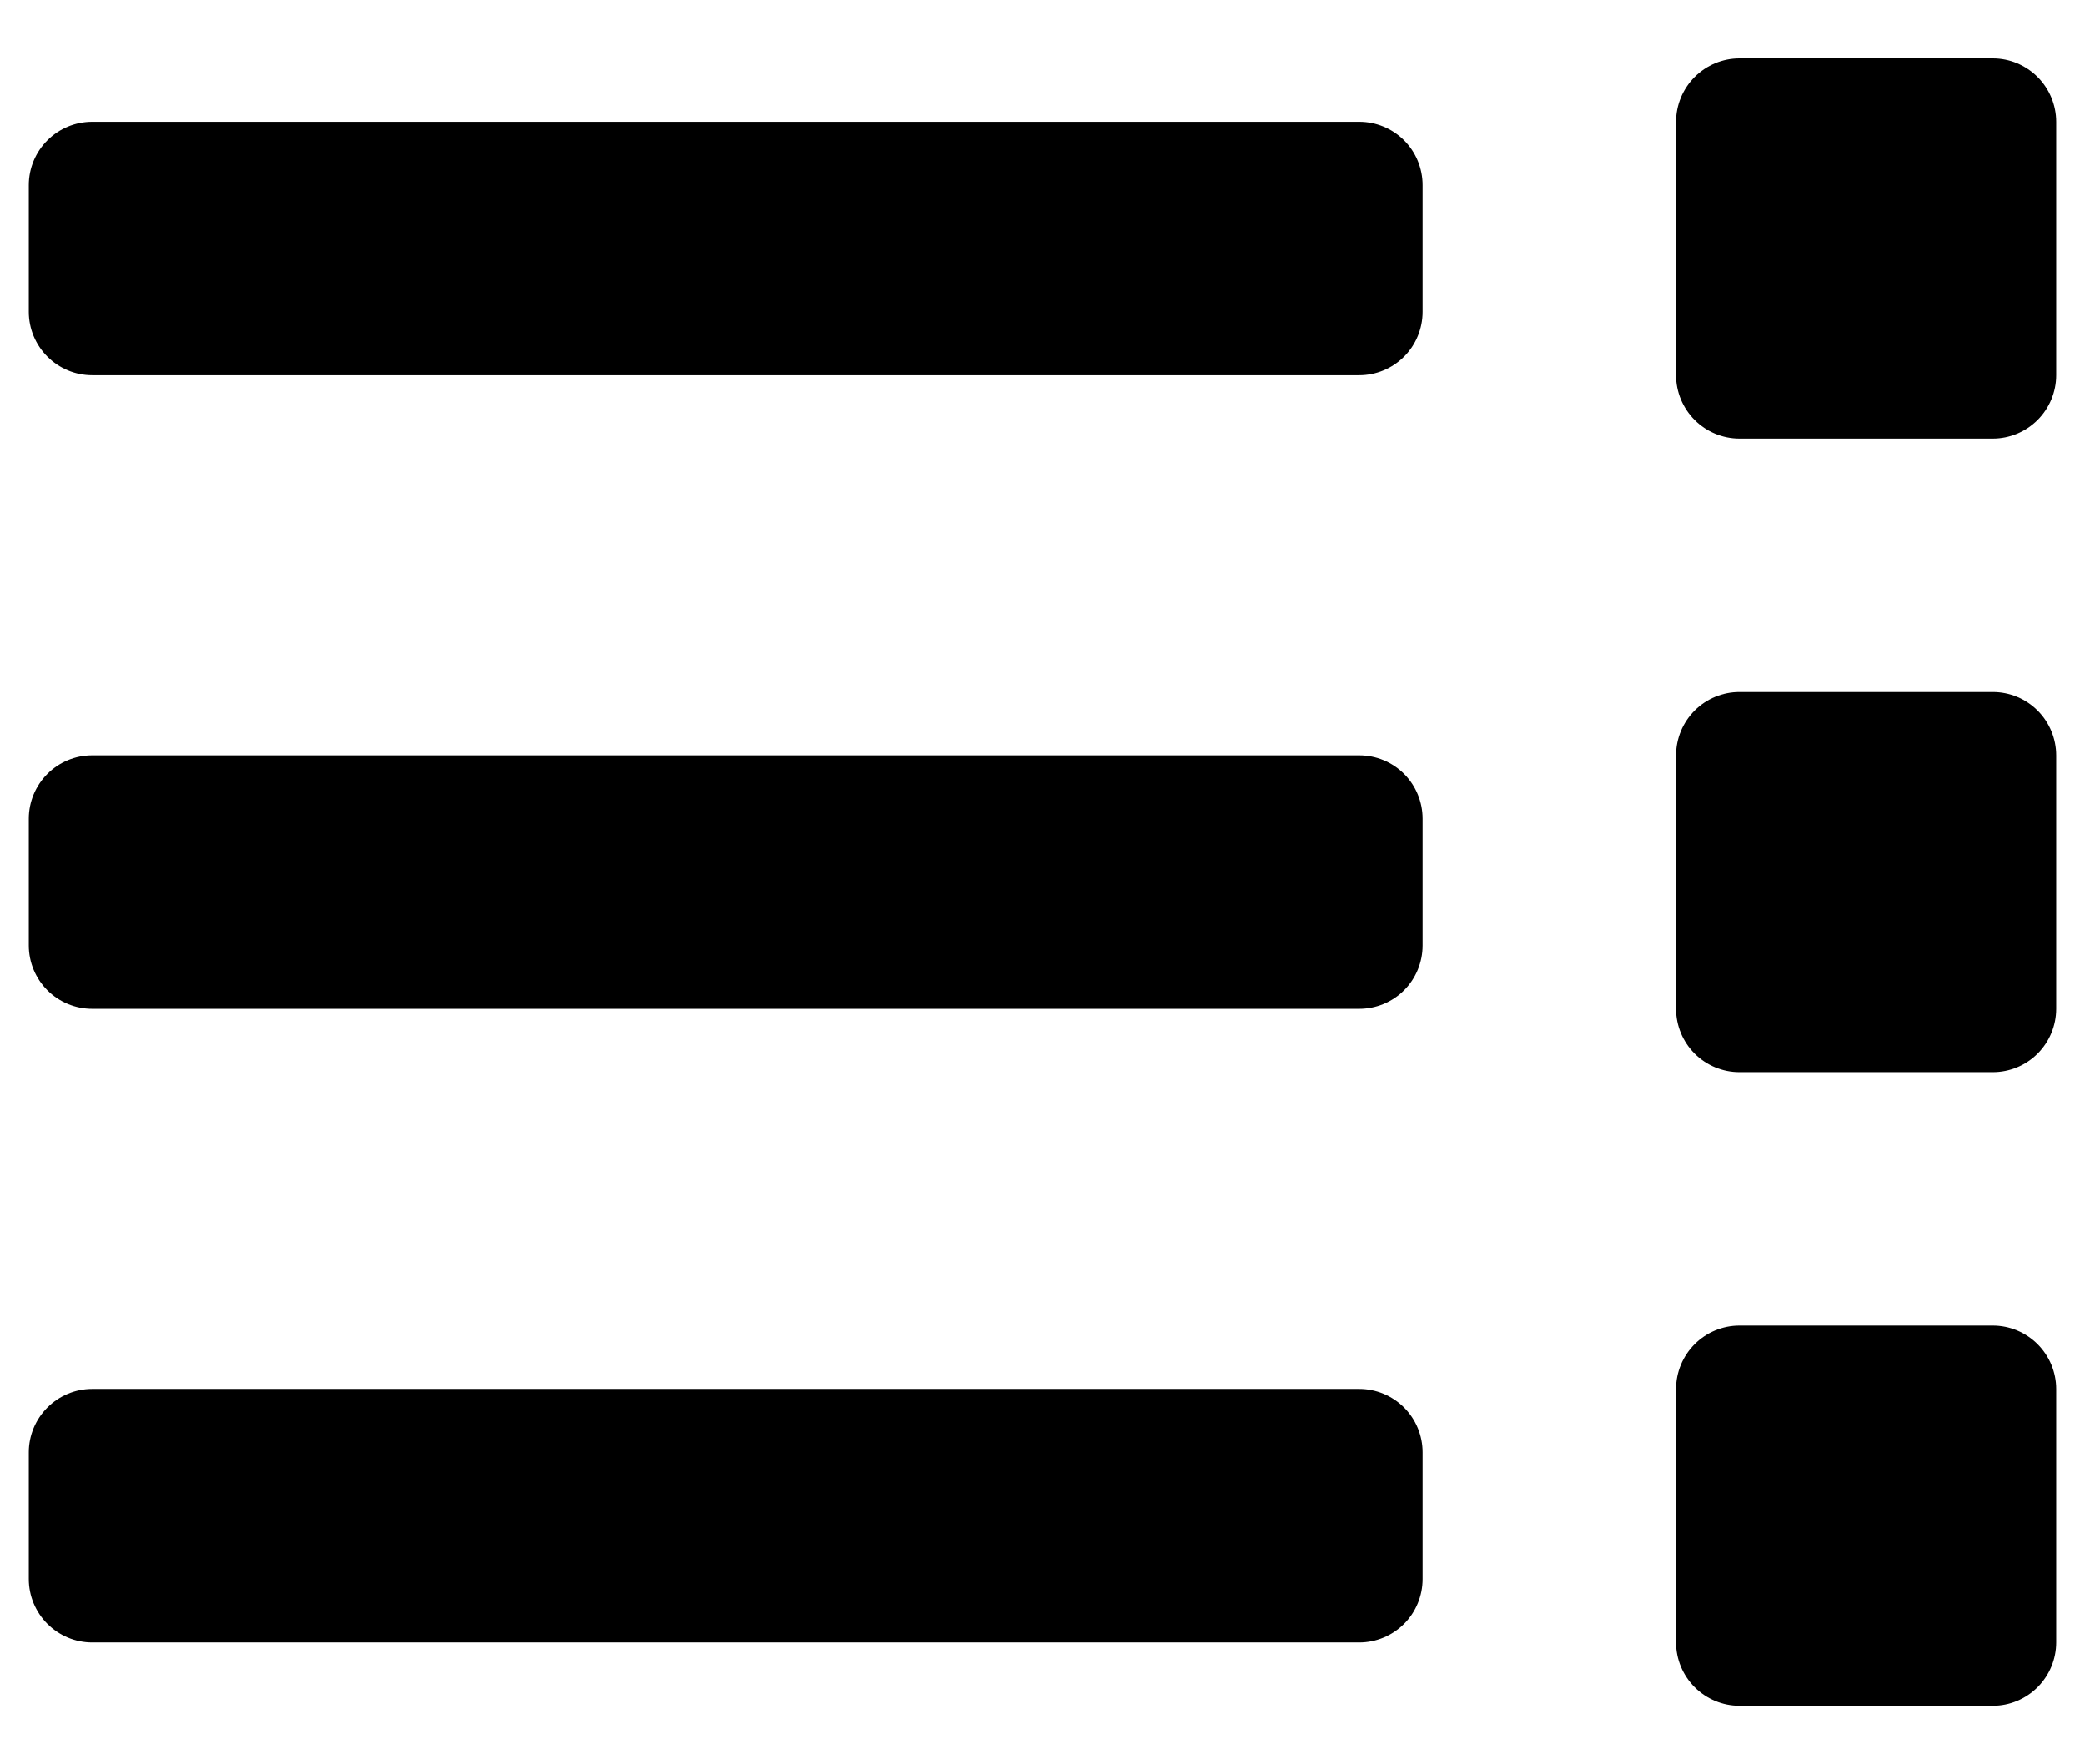 <svg width="26" height="22" viewBox="0 0 26 22" fill="none" xmlns="http://www.w3.org/2000/svg">
<path d="M21.69 5.469L24.851 5.469C25.06 5.469 25.261 5.385 25.409 5.237C25.557 5.089 25.641 4.888 25.641 4.679L25.641 1.519C25.641 1.309 25.557 1.108 25.409 0.96C25.261 0.812 25.06 0.728 24.851 0.728L21.69 0.728C21.481 0.728 21.28 0.812 21.132 0.96C20.984 1.108 20.9 1.309 20.9 1.519L20.9 4.679C20.9 4.888 20.984 5.089 21.132 5.237C21.28 5.385 21.481 5.469 21.69 5.469ZM21.69 21.27L24.851 21.27C25.06 21.27 25.261 21.186 25.409 21.038C25.557 20.89 25.641 20.689 25.641 20.48L25.641 17.319C25.641 17.11 25.557 16.909 25.409 16.761C25.261 16.613 25.06 16.529 24.851 16.529L21.69 16.529C21.481 16.529 21.28 16.613 21.132 16.761C20.984 16.909 20.9 17.11 20.9 17.319L20.9 20.48C20.9 20.689 20.984 20.89 21.132 21.038C21.28 21.186 21.481 21.27 21.69 21.27ZM21.69 13.369L24.851 13.369C25.06 13.369 25.261 13.286 25.409 13.138C25.557 12.99 25.641 12.789 25.641 12.579L25.641 9.419C25.641 9.209 25.557 9.008 25.409 8.86C25.261 8.712 25.06 8.629 24.851 8.629L21.69 8.629C21.481 8.629 21.28 8.712 21.132 8.86C20.984 9.008 20.9 9.209 20.9 9.419L20.9 12.579C20.9 12.789 20.984 12.99 21.132 13.138C21.28 13.286 21.481 13.369 21.69 13.369ZM1.149 4.679L16.95 4.679C17.16 4.679 17.361 4.595 17.509 4.447C17.657 4.299 17.74 4.098 17.74 3.889L17.74 2.309C17.74 2.099 17.657 1.898 17.509 1.75C17.361 1.602 17.16 1.519 16.95 1.519L1.149 1.519C0.94 1.519 0.739 1.602 0.591 1.75C0.443 1.898 0.359 2.099 0.359 2.309L0.359 3.889C0.359 4.098 0.443 4.299 0.591 4.447C0.739 4.595 0.94 4.679 1.149 4.679ZM1.149 20.48L16.95 20.48C17.16 20.48 17.361 20.396 17.509 20.248C17.657 20.1 17.74 19.899 17.74 19.689L17.74 18.109C17.74 17.9 17.657 17.699 17.509 17.551C17.361 17.403 17.16 17.319 16.95 17.319L1.149 17.319C0.94 17.319 0.739 17.403 0.591 17.551C0.443 17.699 0.359 17.9 0.359 18.109L0.359 19.689C0.359 19.899 0.443 20.1 0.591 20.248C0.739 20.396 0.94 20.48 1.149 20.48ZM1.149 12.579L16.95 12.579C17.16 12.579 17.361 12.496 17.509 12.348C17.657 12.2 17.74 11.999 17.74 11.789L17.74 10.209C17.74 9.999 17.657 9.798 17.509 9.65C17.361 9.502 17.16 9.419 16.95 9.419L1.149 9.419C0.94 9.419 0.739 9.502 0.591 9.65C0.443 9.798 0.359 9.999 0.359 10.209L0.359 11.789C0.359 11.999 0.443 12.2 0.591 12.348C0.739 12.496 0.94 12.579 1.149 12.579Z" fill="black"/>
</svg>
